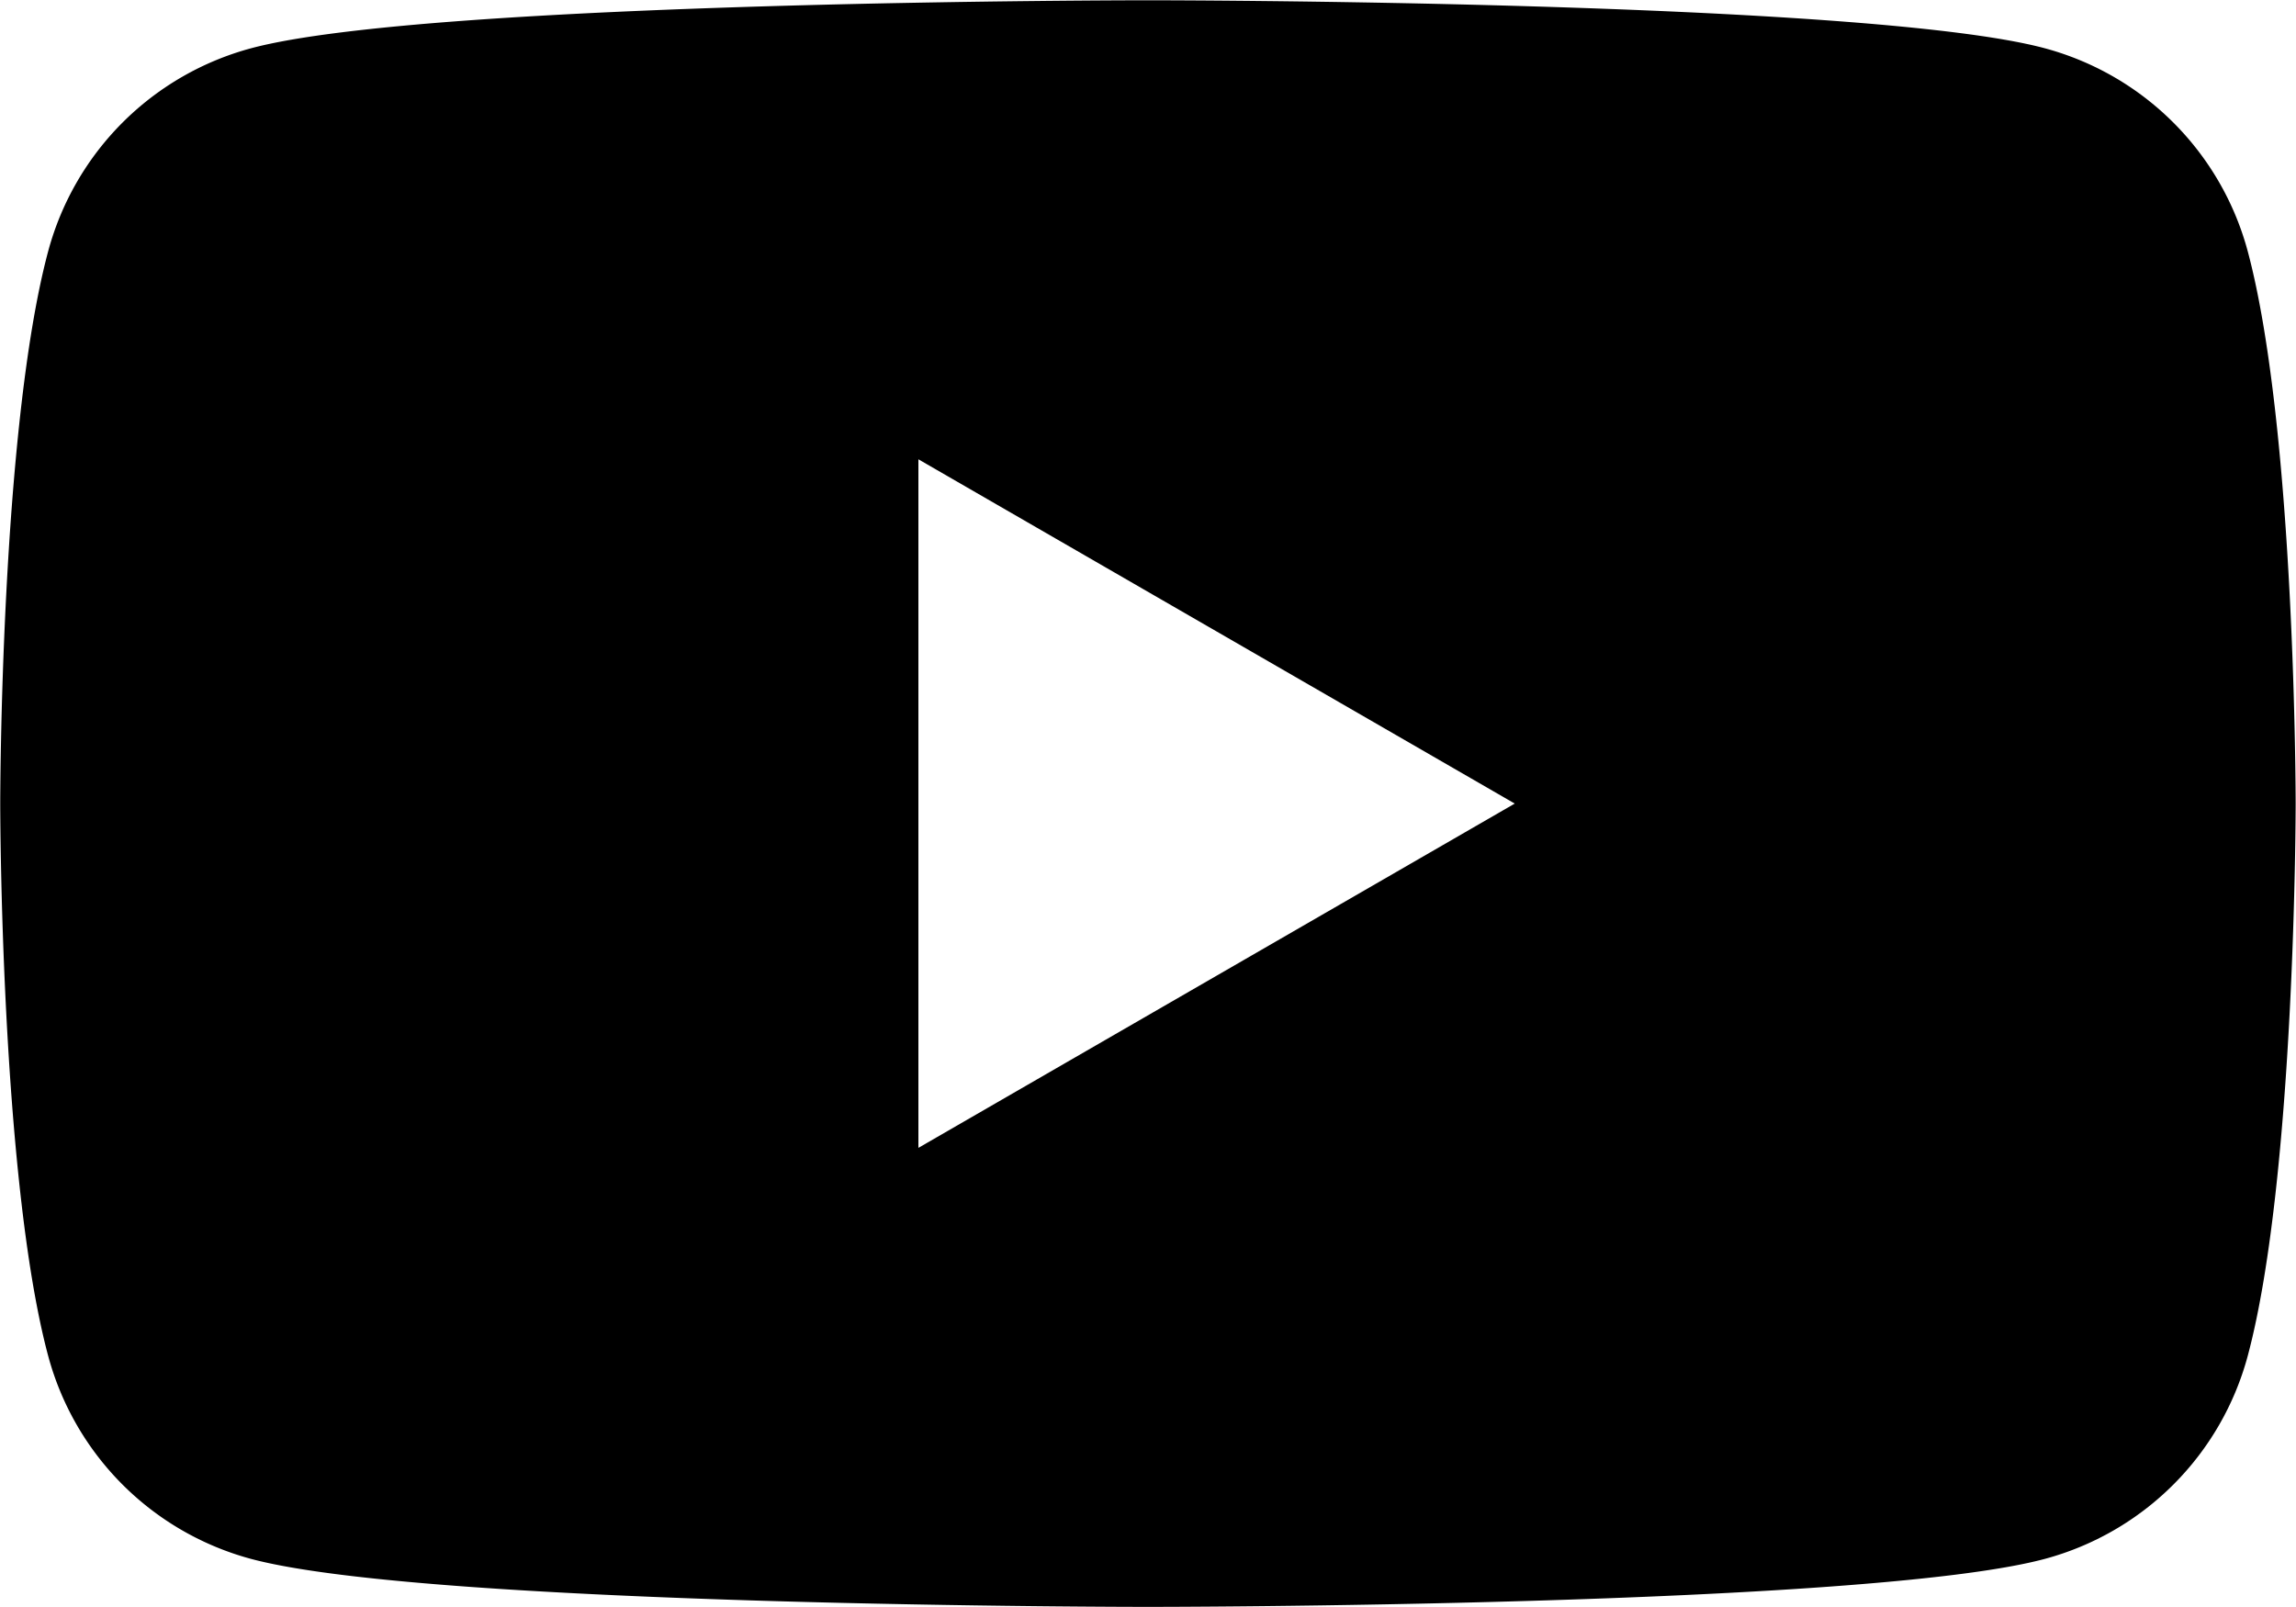 <svg xmlns="http://www.w3.org/2000/svg" viewBox="0 0 161.98 113.387"><defs><clipPath id="youtube"><path d="M-133.144 145.782H416.88v-255.118h-550.024Z"/></clipPath></defs><path d="M0 0v36.446l31.562-18.223Zm70.353 47.464a15.218 15.218 0 0 1-10.741 10.74c-9.474 2.539-47.464 2.539-47.464 2.539s-37.989 0-47.463-2.539a15.215 15.215 0 0 1-10.74-10.74c-2.539-9.474-2.539-29.241-2.539-29.241s0-19.767 2.539-29.241a15.215 15.215 0 0 1 10.74-10.74c9.474-2.539 47.463-2.539 47.463-2.539s37.99 0 47.464 2.539a15.218 15.218 0 0 1 10.741 10.74c2.538 9.474 2.538 29.241 2.538 29.241s0 19.767-2.538 29.241" clip-path="url(#youtube)" transform="matrix(1.333 0 0 -1.333 64.792 80.99)"/></svg>
